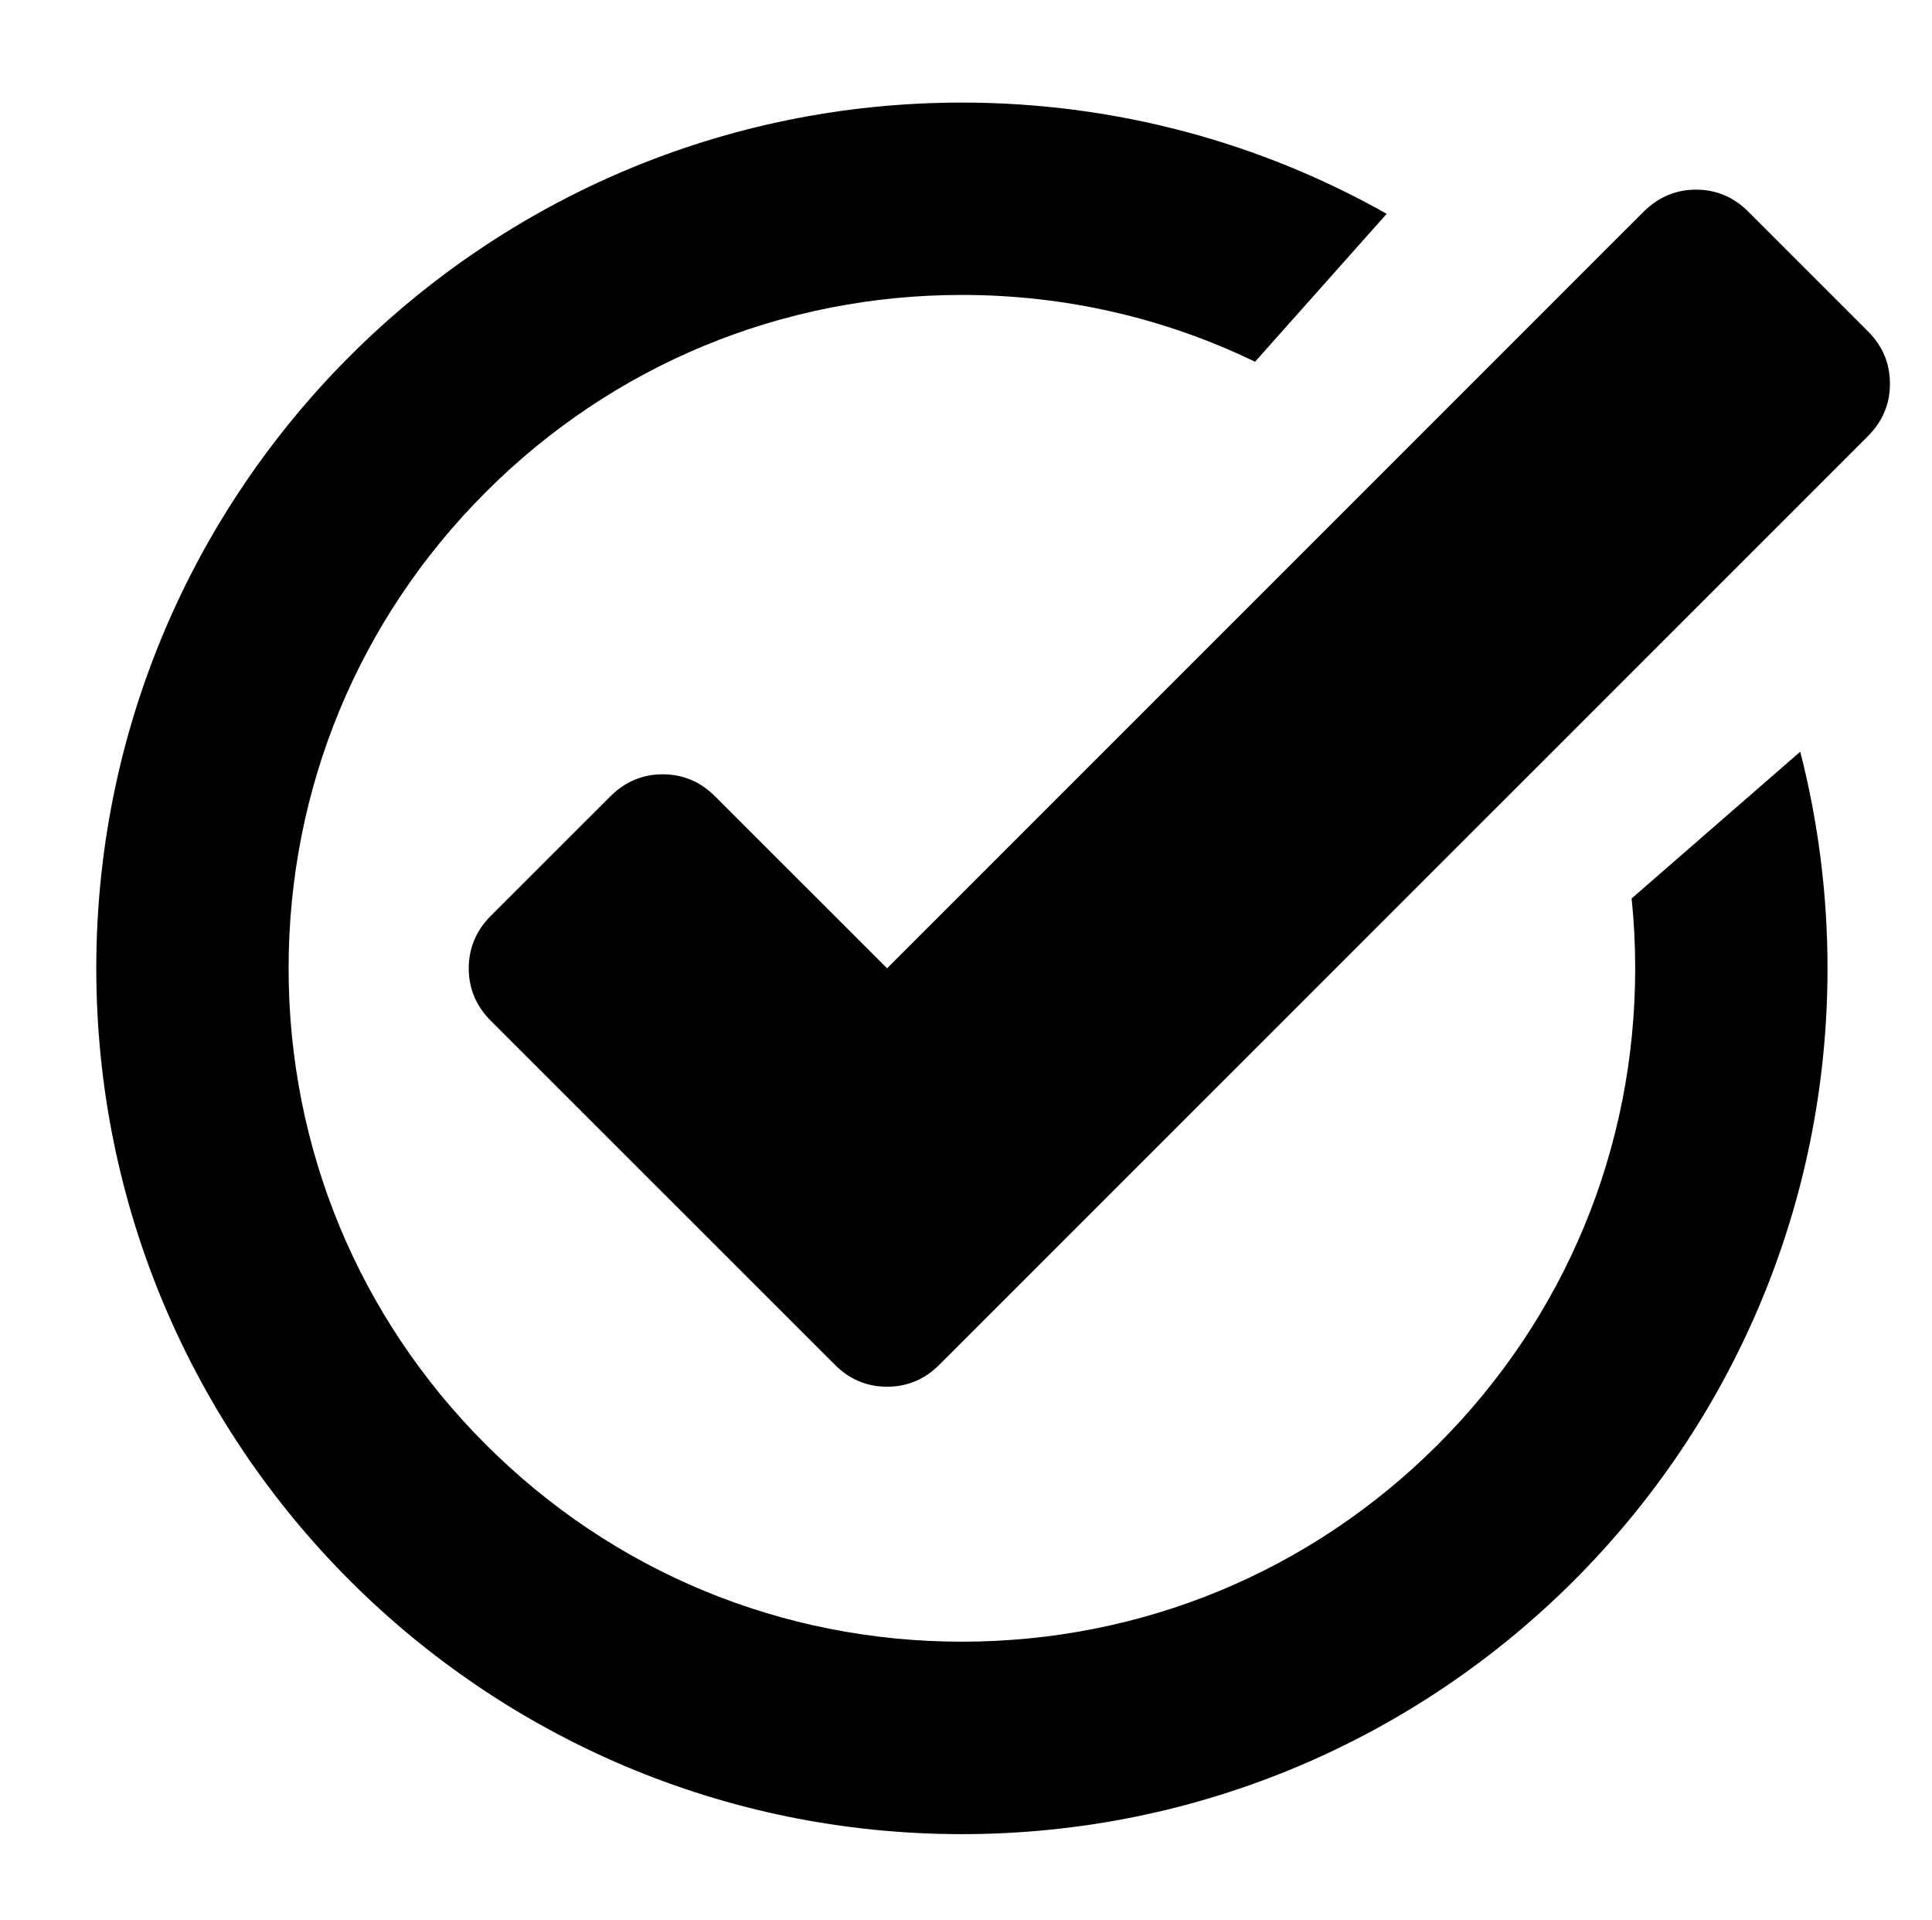 <?xml version="1.0" encoding="utf-8"?>
<!-- Generator: Adobe Illustrator 16.0.0, SVG Export Plug-In . SVG Version: 6.00 Build 0)  -->
<!DOCTYPE svg PUBLIC "-//W3C//DTD SVG 1.1//EN" "http://www.w3.org/Graphics/SVG/1.1/DTD/svg11.dtd">
<svg version="1.1" xmlns="http://www.w3.org/2000/svg" xmlns:xlink="http://www.w3.org/1999/xlink" x="0px" y="0px"
	 width="329.787px" height="327.66px" viewBox="0 0 329.787 327.66" enable-background="new 0 0 329.787 327.66"
	 xml:space="preserve">
<g id="Layer_1">
	<g>
		<path d="M307.295,128.288 M164.186,50.334c17.625,0,34.625,3.938,50.047,11.406l22.469-25.25
			c-21.422-12.094-46.172-18.984-72.516-18.984l0,0c-81.594,0-147.75,66.141-147.75,147.75s66.156,147.766,147.75,147.766
			c81.609,0,147.766-66.156,147.766-147.766c0-12.766-1.625-25.141-4.656-36.969l-28.781,25.047
			c0.406,3.938,0.609,7.906,0.609,11.922c0,30.703-11.953,59.563-33.672,81.266c-21.703,21.719-50.563,33.656-81.266,33.656
			c-30.688,0-59.563-11.938-81.266-33.656c-21.719-21.703-33.656-50.563-33.656-81.266s11.938-59.563,33.656-81.266
			C104.623,62.272,133.498,50.334,164.186,50.334 M244.311,41.084 M304.686,119.366"/>
		<g>
			<g>
				<path d="M298.467,36.163c-2.5-2.531-5.516-3.797-8.953-3.797c-3.469,0-6.469,1.281-8.984,3.797L151.42,165.256l-29.328-29.313
					c-2.516-2.531-5.516-3.797-8.969-3.797s-6.438,1.266-8.969,3.797l-20.359,20.344c-2.516,2.516-3.781,5.516-3.781,8.969
					s1.266,6.453,3.781,8.969l58.672,58.641c2.5,2.547,5.516,3.797,8.953,3.797c3.453,0,6.453-1.25,8.969-3.797L318.826,74.459
					c2.531-2.531,3.781-5.516,3.781-8.969c0-3.469-1.25-6.453-3.781-8.969L298.467,36.163z"/>
			</g>
		</g>
	</g>
</g>
<g id="Layer_2" display="none">
	<g display="inline">
		<g>
			<path d="M218.842,97.694l-67.5,67.5l-29.469-29.469c-2.547-2.547-5.547-3.813-9.031-3.813c-3.469,0-6.469,1.266-9.031,3.813
				l-20.438,20.453c-2.531,2.531-3.813,5.531-3.813,9.016s1.281,6.484,3.813,9.016l58.953,58.938
				c2.531,2.547,5.516,3.813,9.016,3.813c3.469,0,6.484-1.266,9.016-3.813l88.891-88.891c0,0,0.922-8.219-11-26.453
				C226.311,99.553,218.842,97.694,218.842,97.694z"/>
		</g>
		<path d="M164.17,49.678c30.859,0,59.844,12.031,81.656,33.859c21.828,21.797,33.859,50.797,33.859,81.656
			s-12.031,59.859-33.859,81.656c-21.813,21.813-50.797,33.844-81.656,33.844s-59.875-12.031-81.672-33.844
			c-21.813-21.797-33.844-50.797-33.844-81.656s12.031-59.859,33.844-81.656C104.295,61.709,133.311,49.678,164.17,49.678
			 M164.17,16.694c-82.016,0-148.5,66.484-148.5,148.5s66.484,148.484,148.5,148.484c82.031,0,148.484-66.469,148.484-148.484
			S246.201,16.694,164.17,16.694L164.17,16.694z"/>
	</g>
</g>
<g id="Layer_3" display="none">
	<path display="inline" d="M164.389,50.303c30.578,0,59.313,11.891,80.922,33.5c21.594,21.609,33.516,50.344,33.516,80.906
		s-11.922,59.297-33.516,80.906c-21.609,21.594-50.344,33.516-80.922,33.516c-30.547,0-59.281-11.922-80.891-33.516
		c-21.625-21.609-33.516-50.344-33.516-80.906s11.891-59.297,33.516-80.906C105.107,62.194,133.842,50.303,164.389,50.303
		 M164.389,17.6c-81.234,0-147.094,65.875-147.094,147.109s65.859,147.109,147.094,147.109c81.266,0,147.125-65.875,147.125-147.109
		S245.654,17.6,164.389,17.6L164.389,17.6z"/>
</g>
</svg>
